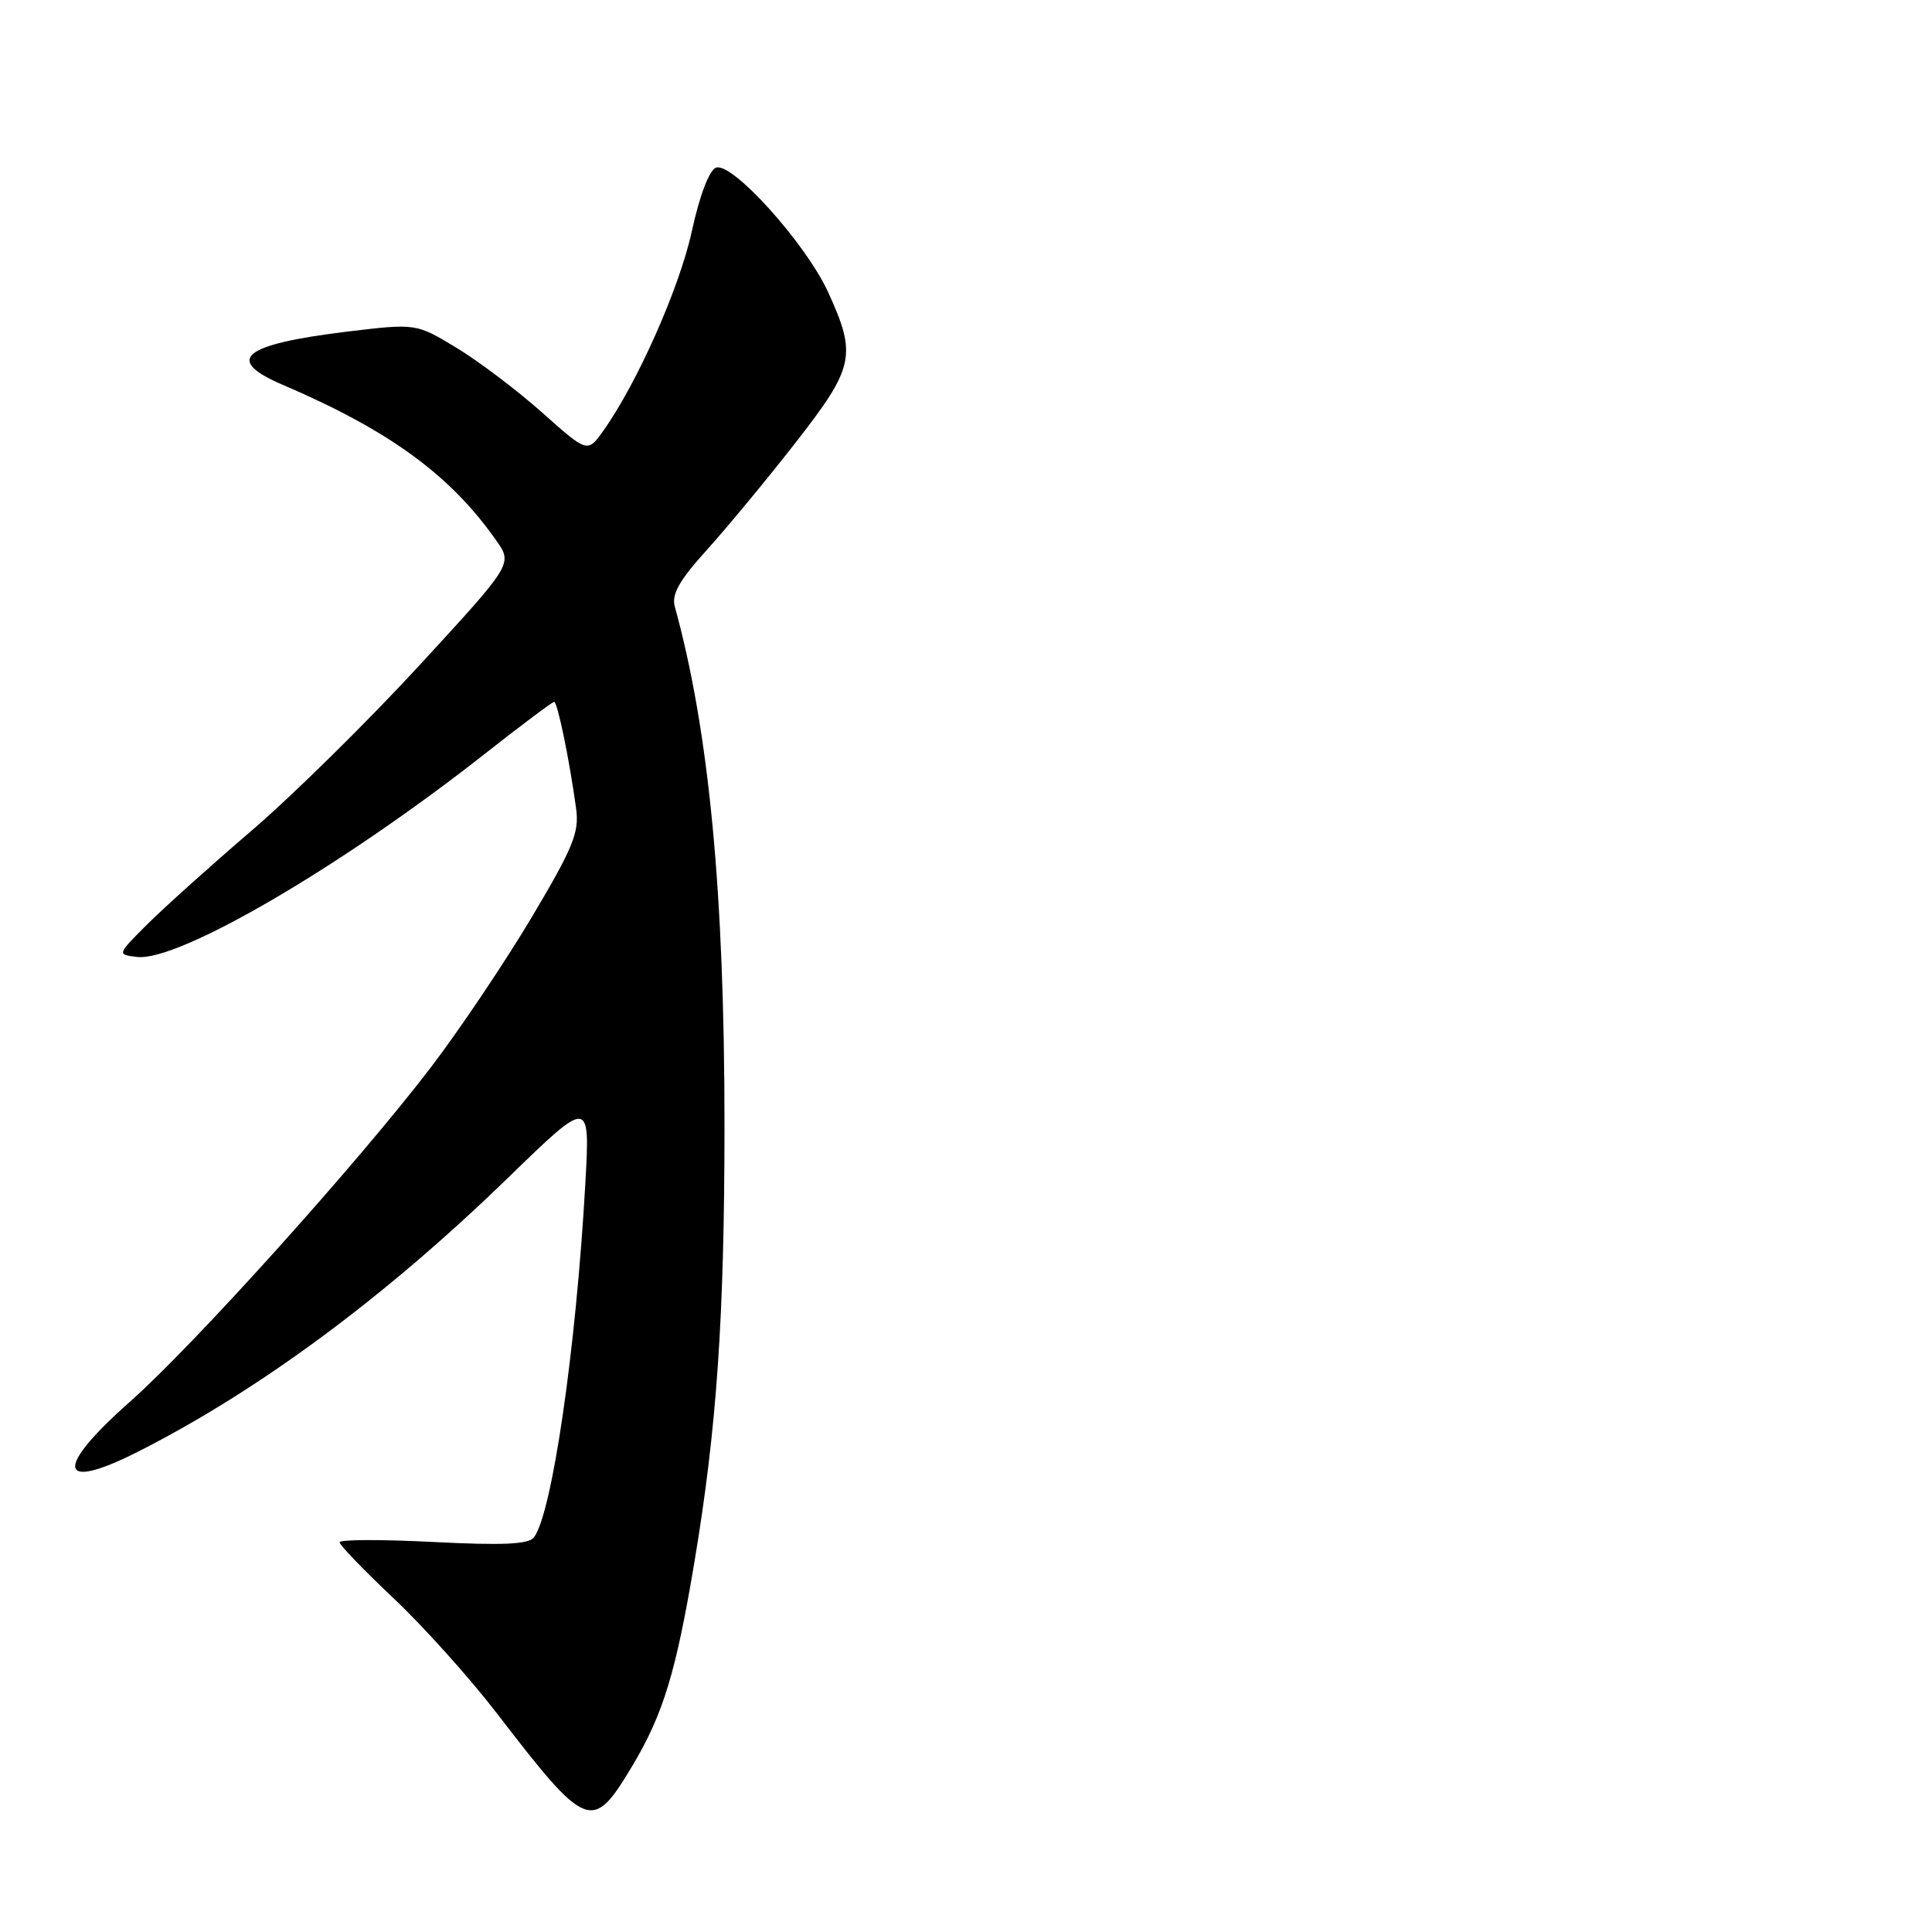 <?xml version="1.0" encoding="UTF-8" standalone="no"?>
<!DOCTYPE svg PUBLIC "-//W3C//DTD SVG 1.1//EN" "http://www.w3.org/Graphics/SVG/1.1/DTD/svg11.dtd" >
<svg xmlns="http://www.w3.org/2000/svg" xmlns:xlink="http://www.w3.org/1999/xlink" version="1.1" viewBox="0 0 256 256">
 <g >
 <path fill="currentColor"
d=" M 83.78 234.00 C 87.88 227.14 89.57 221.59 92.01 207.00 C 94.98 189.25 95.99 174.58 96.00 149.17 C 96.00 118.27 93.95 96.80 89.41 80.36 C 88.97 78.74 90.01 76.90 93.67 72.86 C 96.33 69.91 101.62 63.52 105.41 58.66 C 113.22 48.65 113.56 47.08 109.72 38.69 C 106.76 32.24 96.99 21.40 94.87 22.22 C 93.97 22.57 92.71 25.88 91.67 30.64 C 90.04 38.14 84.42 50.79 79.94 57.08 C 77.85 60.02 77.85 60.02 71.84 54.67 C 68.54 51.73 63.42 47.86 60.48 46.08 C 55.13 42.84 55.13 42.84 45.93 43.95 C 32.11 45.64 29.67 47.65 37.42 50.97 C 51.57 57.03 59.66 62.92 65.75 71.61 C 67.94 74.72 67.94 74.72 55.62 88.11 C 48.85 95.47 38.85 105.33 33.41 110.00 C 27.96 114.67 21.70 120.30 19.50 122.49 C 15.50 126.49 15.50 126.49 18.16 126.80 C 23.64 127.45 45.24 114.84 64.25 99.88 C 69.06 96.10 73.19 93.00 73.43 93.00 C 73.87 93.00 75.47 100.76 76.34 107.15 C 76.77 110.30 75.96 112.29 70.44 121.57 C 66.91 127.49 60.91 136.42 57.10 141.42 C 47.45 154.06 25.68 178.26 17.14 185.81 C 7.13 194.67 7.66 197.74 18.28 192.36 C 34.35 184.22 51.09 171.83 67.35 156.03 C 78.20 145.50 78.20 145.50 77.55 157.00 C 76.32 178.81 73.14 200.62 70.74 203.72 C 70.04 204.63 66.62 204.79 57.40 204.32 C 50.58 203.97 45.00 203.99 45.00 204.36 C 45.00 204.73 48.21 208.06 52.14 211.77 C 56.07 215.47 62.22 222.32 65.82 227.00 C 77.81 242.59 78.48 242.85 83.78 234.00 Z "/>
</g>
</svg>